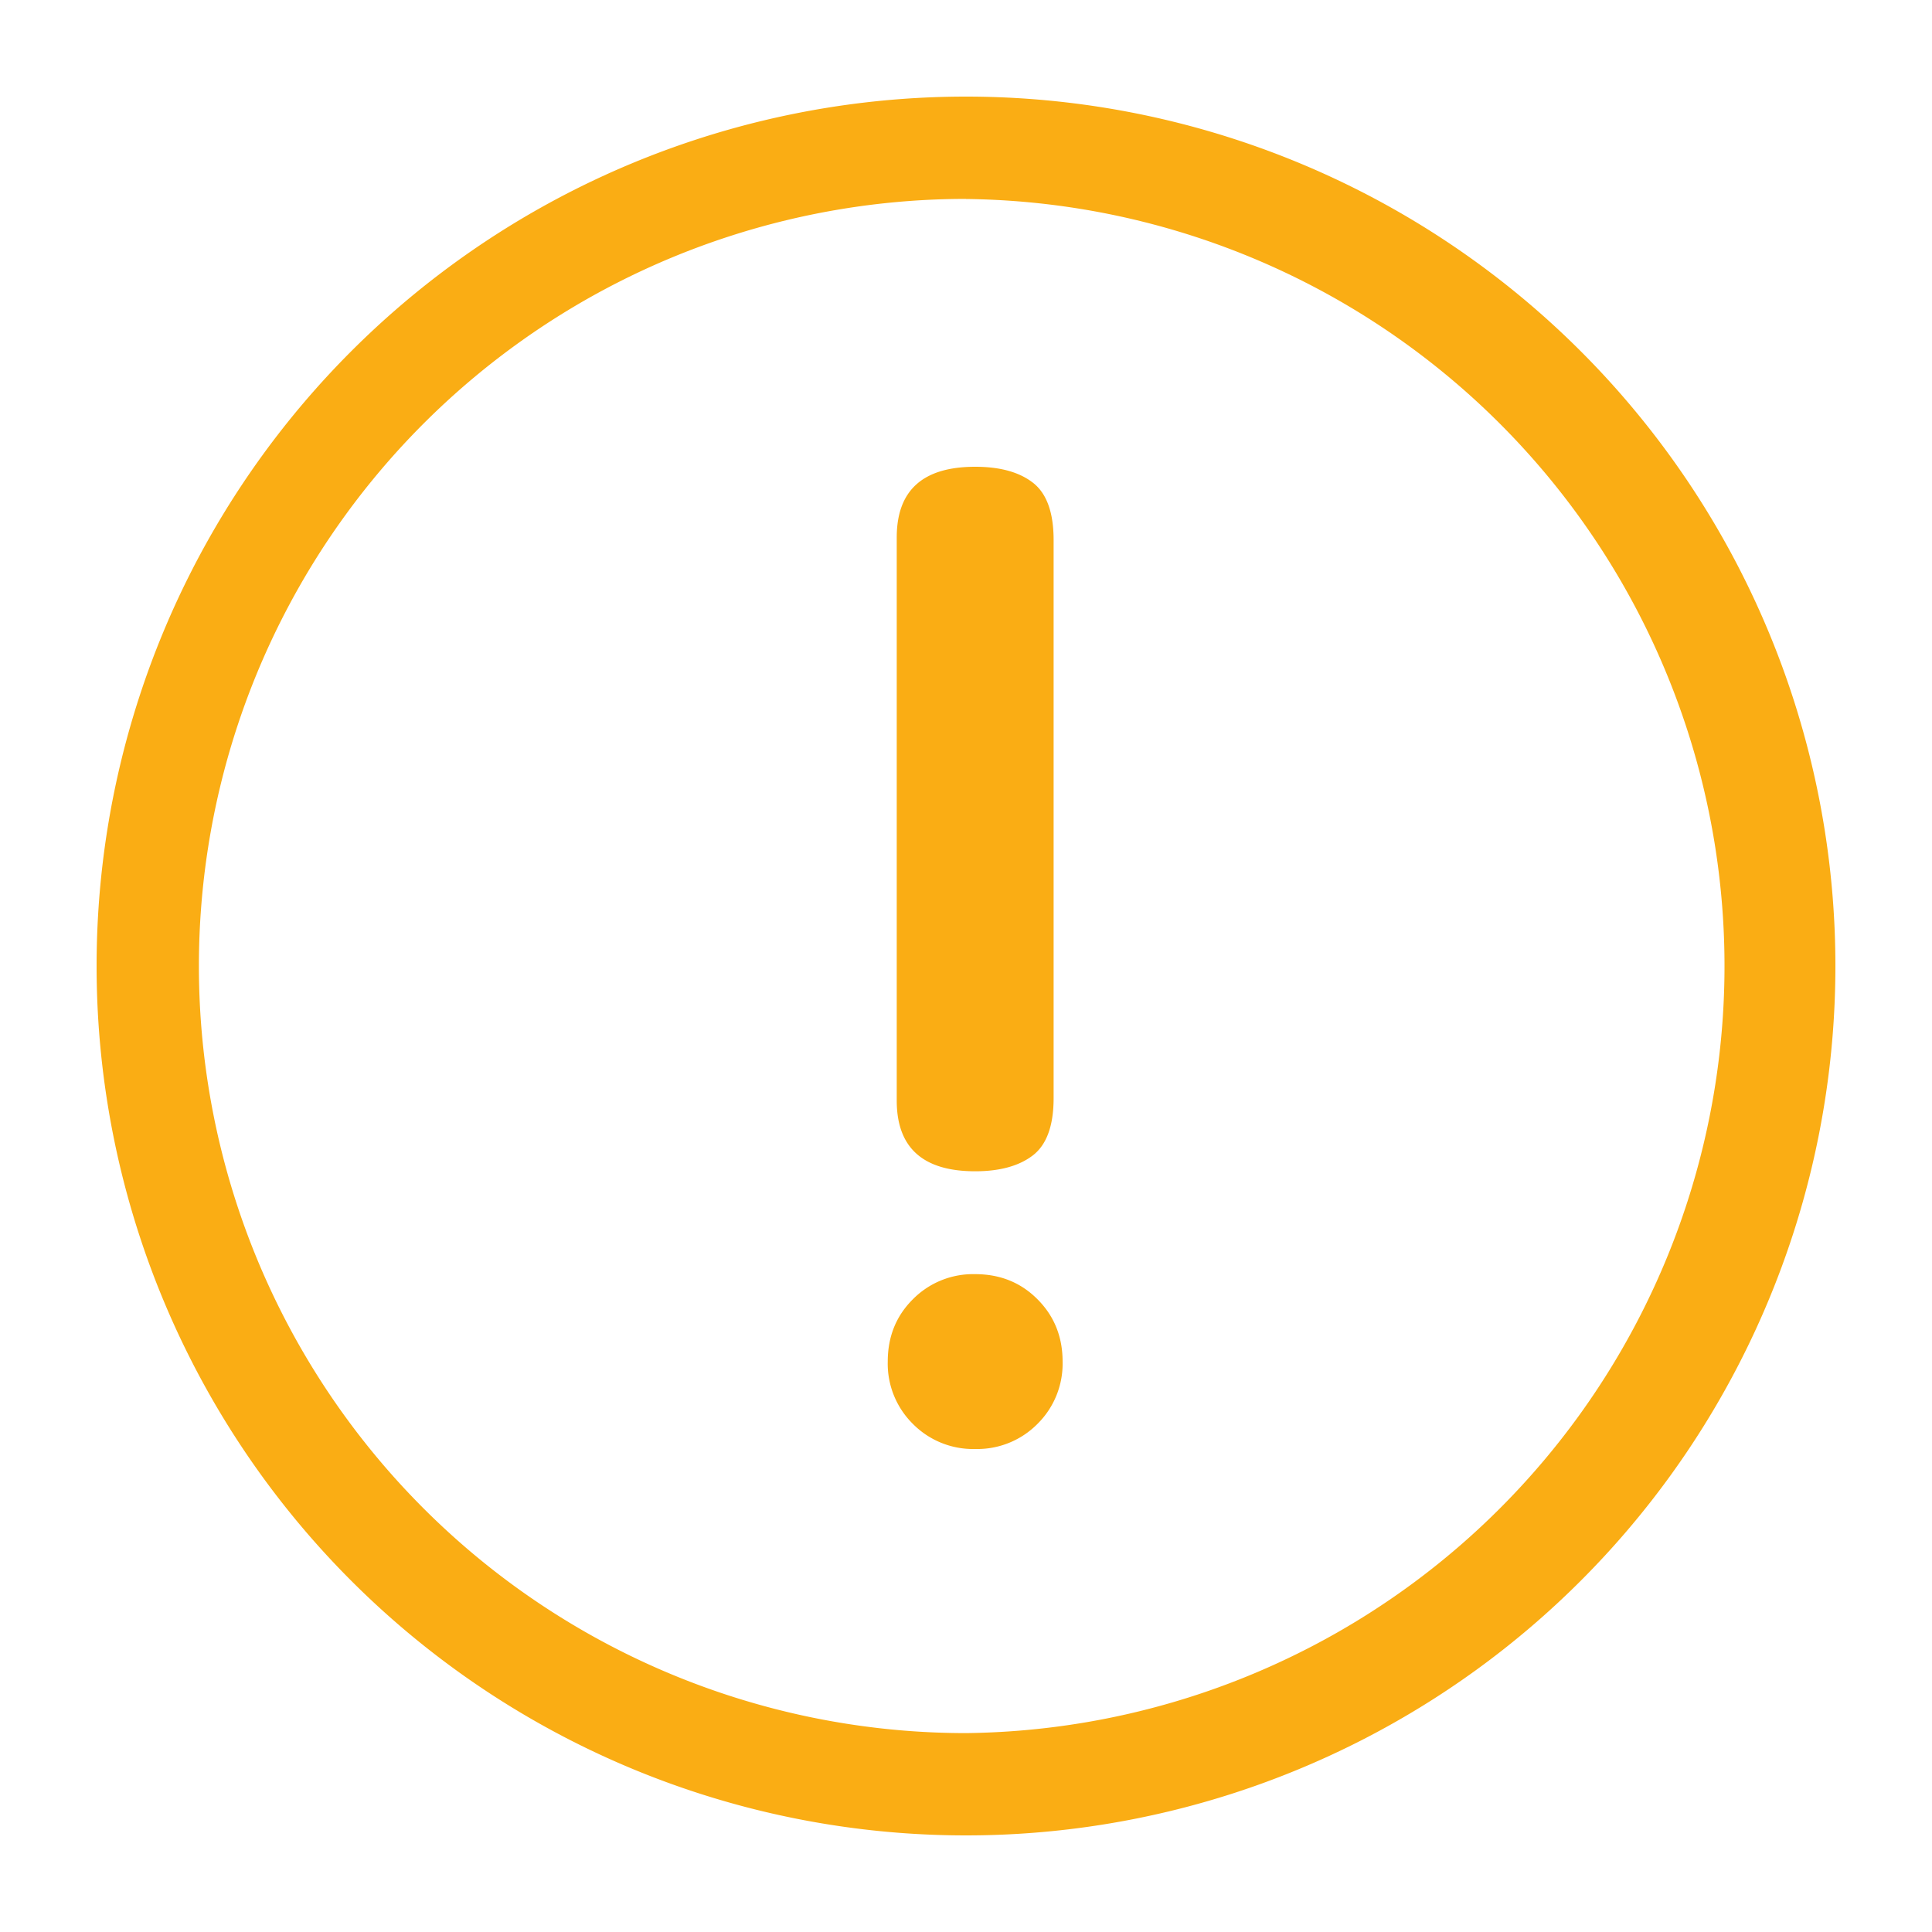 <svg t="1677736142884" class="icon" viewBox="0 0 1024 1024" version="1.1" xmlns="http://www.w3.org/2000/svg" p-id="7726" width="200" height="200"><path d="M512 51.2a460.8 460.8 0 1 1 0 921.6 460.8 460.8 0 0 1 0-921.6z m0 54.221a406.579 406.579 0 1 0 0 813.158A406.579 406.579 0 0 0 512 105.472z" fill="#faad14" p-id="7727"></path><path d="M516.864 620.8c-27.699 0-41.574-12.493-41.574-37.478V284.877c0-24.986 13.824-37.478 41.574-37.478 13.158 0 23.398 2.816 30.669 8.499 7.27 5.683 10.906 15.821 10.906 30.362v295.731c0 14.541-3.635 24.627-10.906 30.31-7.27 5.632-17.51 8.499-30.669 8.499z m0 54.528c13.158 0 24.166 4.403 33.024 13.312 8.858 8.858 13.312 19.866 13.312 33.024a44.851 44.851 0 0 1-13.312 33.024 44.851 44.851 0 0 1-33.024 13.312 44.851 44.851 0 0 1-33.024-13.312 44.851 44.851 0 0 1-13.312-33.024c0-13.158 4.403-24.166 13.312-33.024a44.851 44.851 0 0 1 33.024-13.312z" fill="#faad14" p-id="7728"></path></svg>